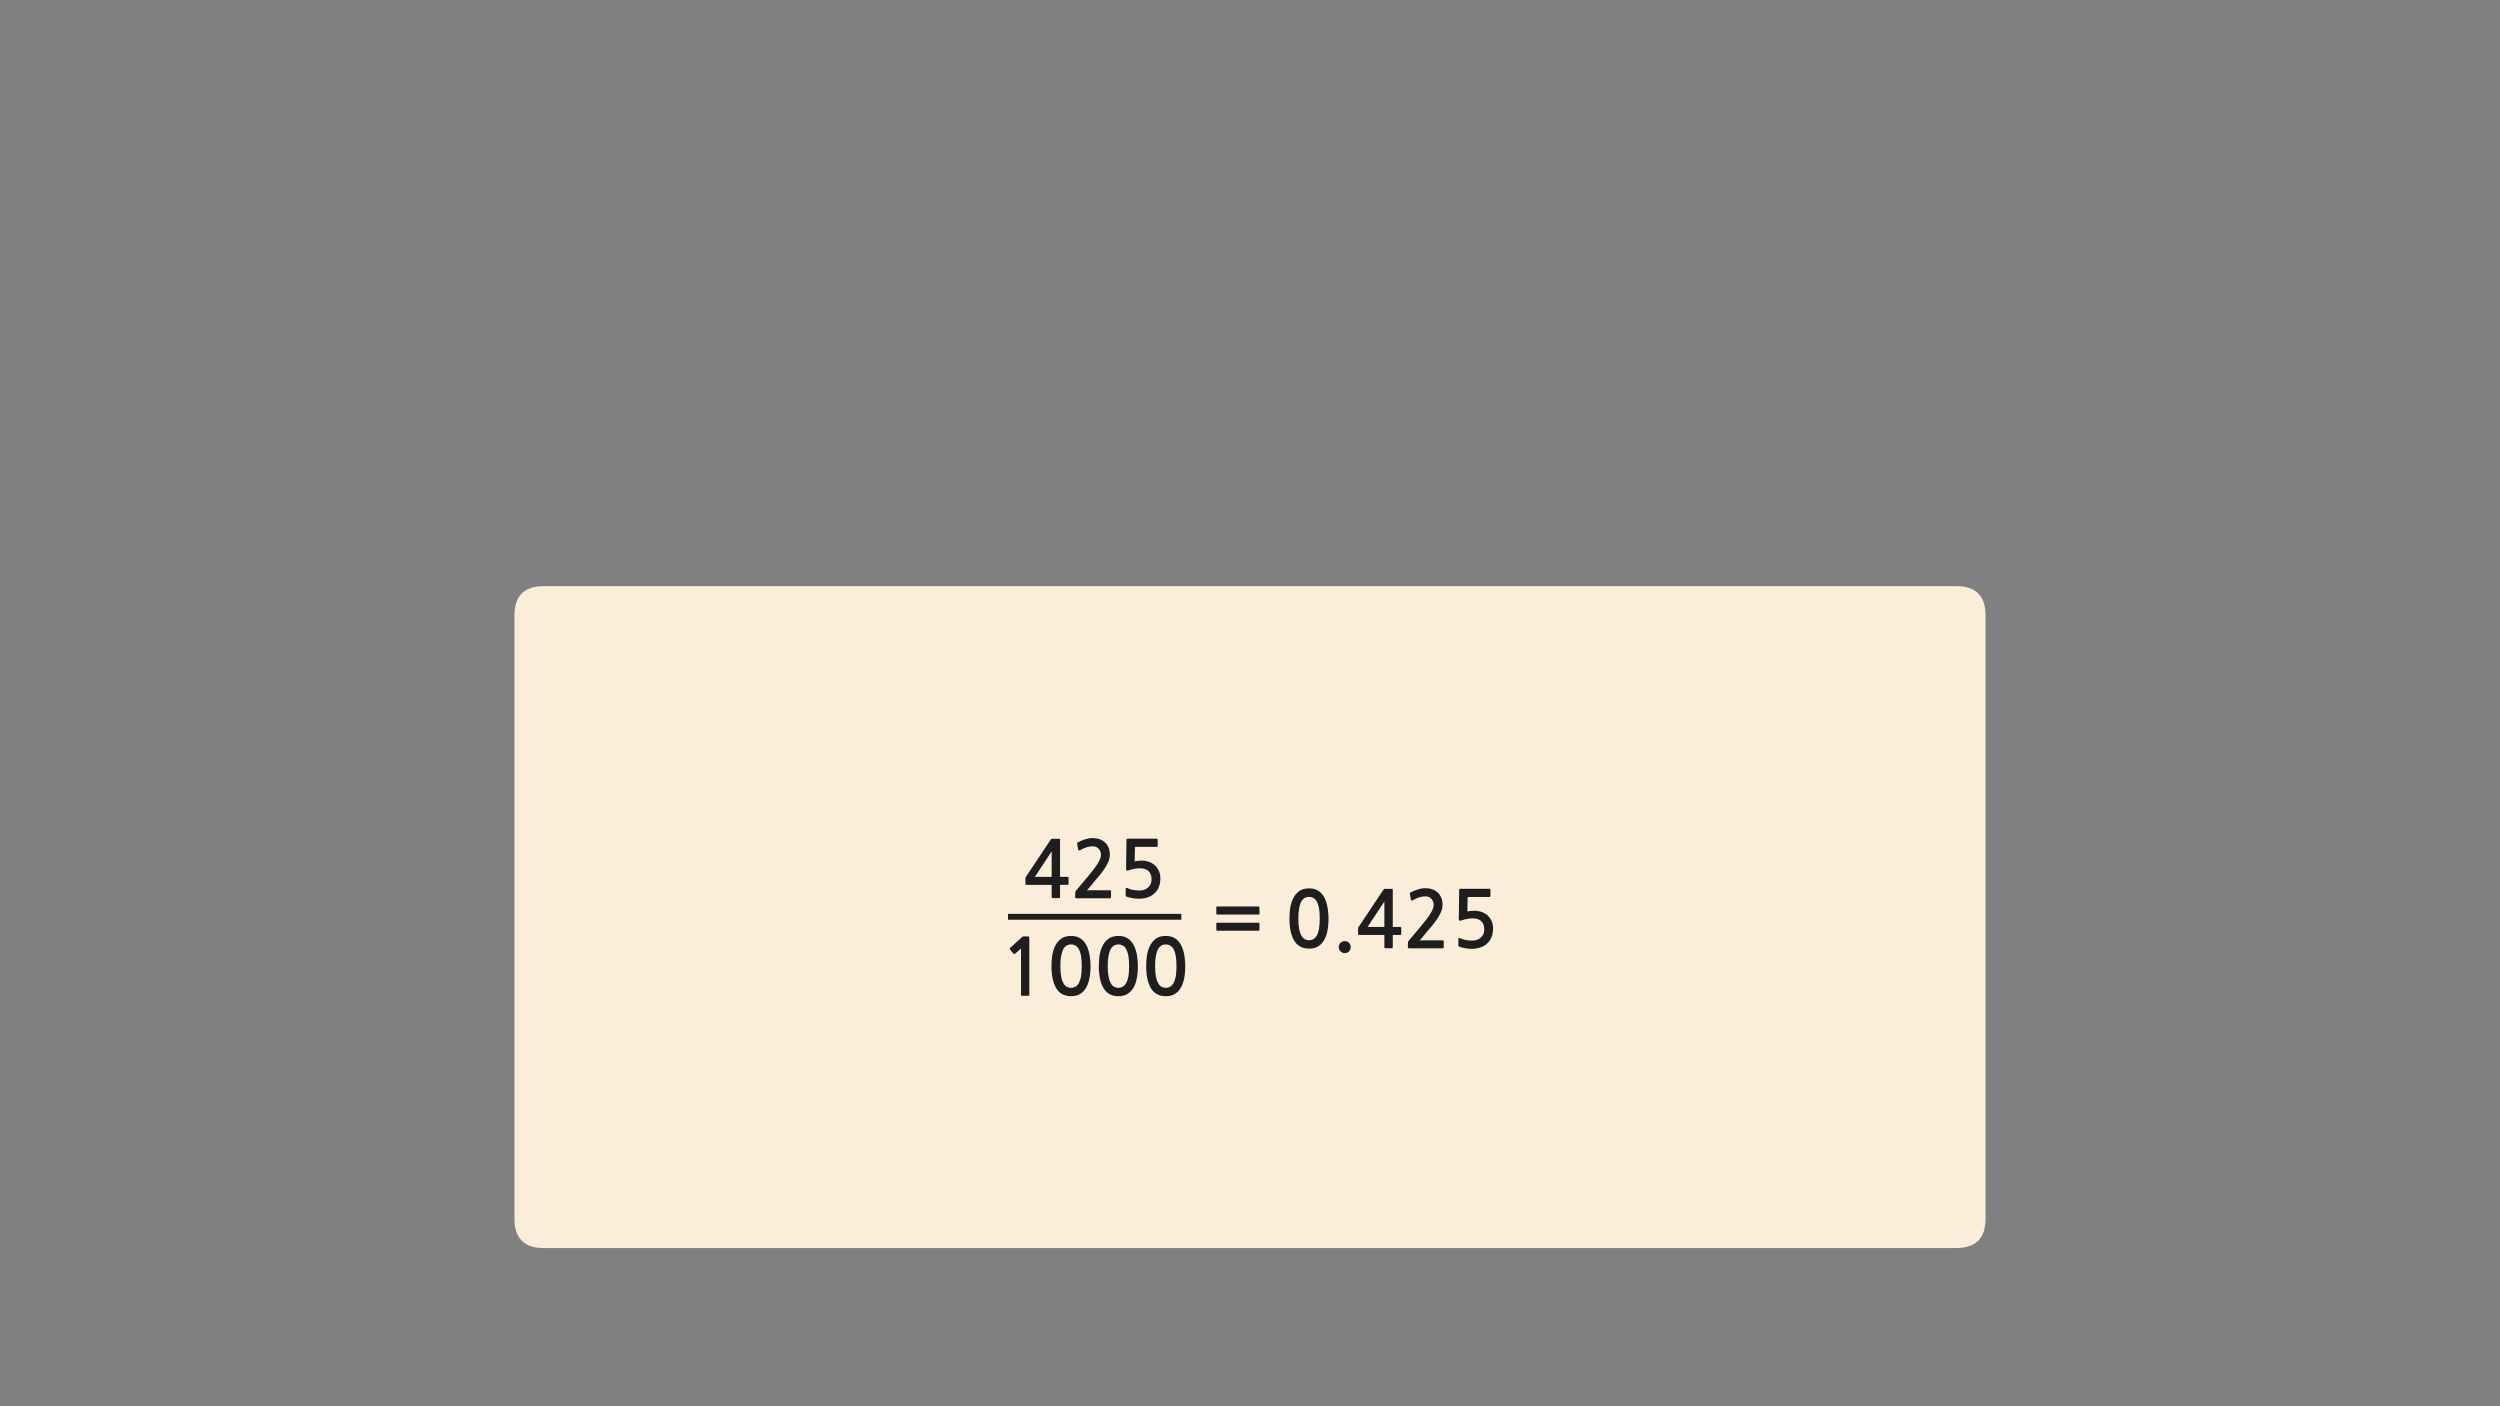 
<svg xmlns="http://www.w3.org/2000/svg" version="1.1" xmlns:xlink="http://www.w3.org/1999/xlink" preserveAspectRatio="none" x="0px" y="0px" width="1280px" height="720px" viewBox="0 0 1280 720">
<rect x="0" y="0" width="1280" height="720" fill="#808080" stroke="none"/>
<defs>
<g id="Layer0_0_FILL">
<path fill="#FAEDDA" stroke="none" d="
M 1031.3 315.1
Q 1031.3 300.1 1016.3 300.1
L 293.1 300.1
Q 278.1 300.1 278.1 315.1
L 278.1 624
Q 278.1 639 293.1 639
L 1016.3 639
Q 1031.3 639 1031.3 624
L 1031.3 315.1 Z"/>
</g>

<g id="Layer0_1_FILL">
<path fill="#1E1E1E" stroke="none" d="
M 584.5 440.65
Q 582.55 440.65 580.95 441
L 581.1 433.6 592.25 433.6
Q 592.5 433.6 592.65 433.4 592.75 433.25 592.75 433
L 592.75 429.95
Q 592.75 429.75 592.65 429.6 592.5 429.4 592.25 429.4
L 577.6 429.4
Q 577 429.4 576.9 429.55 576.75 429.65 576.75 430.1
L 576.55 444.85
Q 576.55 446.2 578.1 445.55 579.35 445.1 580.75 444.85 582.15 444.55 583.45 444.55 586.75 444.55 588.15 446.1 589.6 447.6 589.6 450.2 589.6 452.9 587.8 454.4 586.1 455.95 583.4 455.95 582.7 455.95 581.85 455.85 581.05 455.8 580.2 455.65 579.35 455.45 578.55 455.25 577.75 455 577.2 454.7 576.35 454.3 576.35 455
L 576.35 458.25
Q 576.35 458.55 576.35 458.7 576.4 458.8 576.65 459 577.3 459.3 578.25 459.5 579.15 459.75 580.1 459.9 581.05 460 581.85 460.1 582.7 460.15 583.1 460.15 585.4 460.15 587.45 459.5 589.55 458.85 590.95 457.55 594.1 454.75 594.1 449.7 594.1 447.6 593.35 445.95 592.6 444.25 591.3 443.05 590 441.9 588.25 441.25 586.5 440.65 584.5 440.65
M 543.25 480.65
Q 541.3 482.15 540.2 484.4 539.1 486.7 538.7 489.4 538.35 492.15 538.35 494.6 538.35 501.95 540.8 506 543.25 510.05 548.4 510.05 550.95 510.05 552.8 509.05 554.65 507.95 555.9 506 557.15 504.05 557.75 501.15 558.35 498.25 558.35 494.6 558.35 492.95 558.15 491.2 558 489.4 557.6 487.7 557.2 486 556.5 484.45 555.8 482.9 554.65 481.7 553.6 480.55 552 479.85 550.45 479.2 548.4 479.2 545.2 479.2 543.25 480.65
M 544.4 486
Q 545.1 484.7 546.1 484.15 547.1 483.55 548.4 483.55 549.6 483.55 550.65 484.15 551.65 484.7 552.4 486 553.1 487.35 553.5 489.45 553.85 491.6 553.85 494.6 553.85 497.7 553.5 499.85 553.1 501.95 552.4 503.25 551.65 504.6 550.65 505.15 549.6 505.75 548.4 505.75 547.1 505.75 546.1 505.15 545.1 504.6 544.4 503.25 543.65 501.95 543.3 499.85 542.9 497.7 542.9 494.6 542.9 491.6 543.3 489.45 543.65 487.35 544.4 486
M 523.6 479.55
Q 523.4 479.6 523.35 479.7
L 517.2 485.35
Q 517 485.55 517 485.75 516.95 486 517.1 486.15
L 518.9 488.3
Q 519.05 488.45 519.3 488.4 519.55 488.4 519.8 488.25
L 522.75 485.65 522.75 509.35
Q 522.75 509.85 523.3 509.85
L 526.5 509.85
Q 527 509.85 527 509.35
L 527 480.55
Q 527 479.75 526.85 479.6 526.75 479.45 526.05 479.45
L 523.95 479.45
Q 523.8 479.45 523.6 479.55
M 538.2 429.55
Q 538.1 429.65 537.9 430
L 525.5 448.6
Q 525.35 448.75 525.2 449.05 525 449.35 525 449.6
L 525 452.6
Q 525 452.9 525.15 452.95 525.3 453.05 525.65 453.05
L 538.45 453.05 538.45 459.15
Q 538.45 459.55 538.6 459.7 538.75 459.85 539.2 459.85
L 542.1 459.85
Q 542.5 459.85 542.6 459.7 542.75 459.6 542.75 459.15
L 542.75 453.05 546.45 453.05
Q 546.8 453.05 546.95 452.95 547.1 452.85 547.1 452.45
L 547.1 449.55
Q 547.1 449.15 546.95 449.05 546.8 448.95 546.45 448.95
L 542.75 448.95 542.75 430.05
Q 542.75 429.7 542.7 429.6 542.65 429.45 542.35 429.45
L 538.7 429.45
Q 538.3 429.45 538.2 429.55
M 538.45 448.95
L 529.85 448.95 538.45 435.9 538.45 448.95
M 587.2 489.4
Q 586.85 492.15 586.85 494.6 586.85 501.95 589.3 506 591.75 510.05 596.9 510.05 599.45 510.05 601.3 509.05 603.15 507.95 604.4 506 605.65 504.05 606.25 501.15 606.85 498.25 606.85 494.6 606.85 492.95 606.65 491.2 606.5 489.4 606.1 487.7 605.7 486 605 484.45 604.3 482.9 603.15 481.7 602.1 480.55 600.5 479.85 598.95 479.2 596.9 479.2 593.7 479.2 591.75 480.65 589.8 482.15 588.7 484.4 587.6 486.7 587.2 489.4
M 594.6 484.15
Q 595.6 483.55 596.9 483.55 598.1 483.55 599.15 484.15 600.15 484.7 600.9 486 601.6 487.35 602 489.45 602.35 491.6 602.35 494.6 602.35 497.7 602 499.85 601.6 501.95 600.9 503.25 600.15 504.6 599.15 505.15 598.1 505.75 596.9 505.75 595.6 505.75 594.6 505.15 593.6 504.6 592.9 503.25 592.15 501.95 591.8 499.85 591.4 497.7 591.4 494.6 591.4 491.6 591.8 489.45 592.15 487.35 592.9 486 593.6 484.7 594.6 484.15
M 572.65 479.2
Q 569.45 479.2 567.5 480.65 565.55 482.15 564.45 484.4 563.35 486.7 562.95 489.4 562.6 492.15 562.6 494.6 562.6 501.95 565.05 506 567.5 510.05 572.65 510.05 575.2 510.05 577.05 509.05 578.9 507.95 580.15 506 581.4 504.05 582 501.15 582.6 498.25 582.6 494.6 582.6 492.95 582.4 491.2 582.25 489.4 581.85 487.7 581.45 486 580.75 484.45 580.05 482.9 578.9 481.7 577.85 480.55 576.25 479.85 574.7 479.2 572.65 479.2
M 567.55 489.45
Q 567.9 487.35 568.65 486 569.35 484.7 570.35 484.15 571.35 483.55 572.65 483.55 573.85 483.55 574.9 484.15 575.9 484.7 576.65 486 577.35 487.35 577.75 489.45 578.1 491.6 578.1 494.6 578.1 497.7 577.75 499.85 577.35 501.95 576.65 503.25 575.9 504.6 574.9 505.15 573.85 505.75 572.65 505.75 571.35 505.75 570.35 505.15 569.35 504.6 568.65 503.25 567.9 501.95 567.55 499.85 567.15 497.7 567.15 494.6 567.15 491.6 567.55 489.45
M 568.25 437.6
Q 568.25 435.5 567.55 433.9 566.85 432.3 565.7 431.25 564.55 430.2 562.9 429.65 561.3 429.1 559.35 429.1 557.5 429.1 555.5 429.75 553.55 430.4 552.05 431.2 551.65 431.4 551.5 431.65 551.4 431.8 551.5 432
L 552.05 435.05
Q 552.15 435.4 552.45 435.45 552.75 435.45 553.1 435.25 554.9 434.2 556.4 433.75 557.95 433.3 559.6 433.3 561.35 433.3 562.5 434.55 563.7 435.8 563.7 437.7 563.7 439.4 562.1 442 560.5 444.65 557.15 448.6
L 551.05 455.85
Q 550.85 456.15 550.65 456.45 550.5 456.8 550.5 457.1
L 550.5 459.4
Q 550.5 459.9 551.25 459.9
L 568.3 459.9
Q 568.85 459.9 568.85 459.2
L 568.85 456.4
Q 568.85 455.8 568.3 455.8
L 556.55 455.8
Q 557.55 454.65 558.55 453.5 559.55 452.3 560.4 451.2 561.5 449.9 562.9 448.3 564.25 446.65 565.45 444.9 566.65 443.1 567.45 441.25 568.25 439.4 568.25 437.6
M 623.25 472.45
Q 623.05 472.45 622.9 472.55 622.75 472.7 622.75 472.9
L 622.75 476.05
Q 622.75 476.3 622.9 476.4 623.05 476.55 623.25 476.55
L 644.35 476.55
Q 644.55 476.55 644.7 476.4 644.85 476.3 644.85 476.05
L 644.85 472.9
Q 644.85 472.7 644.7 472.55 644.55 472.45 644.35 472.45
L 623.25 472.45
M 644.35 468.25
Q 644.55 468.25 644.7 468.1 644.85 467.95 644.85 467.75
L 644.85 464.6
Q 644.85 464.4 644.7 464.25 644.55 464.1 644.35 464.1
L 623.25 464.1
Q 623.05 464.1 622.9 464.25 622.75 464.4 622.75 464.6
L 622.75 467.75
Q 622.75 467.95 622.9 468.1 623.05 468.25 623.25 468.25
L 644.35 468.25
M 712.7 455.1
L 709.05 455.1
Q 708.65 455.1 708.55 455.2 708.45 455.3 708.25 455.65
L 695.85 474.25
Q 695.7 474.4 695.55 474.7 695.35 475 695.35 475.25
L 695.35 478.25
Q 695.35 478.55 695.5 478.6 695.65 478.7 696 478.7
L 708.8 478.7 708.8 484.8
Q 708.8 485.2 708.95 485.35 709.1 485.5 709.55 485.5
L 712.45 485.5
Q 712.85 485.5 712.95 485.35 713.1 485.25 713.1 484.8
L 713.1 478.7 716.8 478.7
Q 717.15 478.7 717.3 478.6 717.45 478.5 717.45 478.1
L 717.45 475.2
Q 717.45 474.8 717.3 474.7 717.15 474.6 716.8 474.6
L 713.1 474.6 713.1 455.7
Q 713.1 455.35 713.05 455.25 713 455.1 712.7 455.1
M 700.2 474.6
L 708.8 461.55 708.8 474.6 700.2 474.6
M 686.35 482.75
Q 685.45 483.6 685.45 484.9 685.45 486.2 686.35 487.1 687.25 488 688.55 488 689.8 488 690.7 487.1 691.55 486.2 691.55 484.9 691.55 483.6 690.7 482.75 689.8 481.85 688.55 481.85 687.25 481.85 686.35 482.75
M 680 466.85
Q 679.85 465.05 679.45 463.35 679.05 461.65 678.35 460.1 677.65 458.55 676.5 457.35 675.45 456.2 673.85 455.5 672.3 454.85 670.25 454.85 667.05 454.85 665.1 456.3 663.15 457.8 662.05 460.05 660.95 462.35 660.55 465.05 660.2 467.8 660.2 470.25 660.2 477.6 662.65 481.65 665.1 485.7 670.25 485.7 672.8 485.7 674.65 484.7 676.5 483.6 677.75 481.65 679 479.7 679.6 476.8 680.2 473.9 680.2 470.25 680.2 468.6 680 466.85
M 670.25 459.2
Q 671.45 459.2 672.5 459.8 673.5 460.35 674.25 461.65 674.95 463 675.35 465.1 675.7 467.25 675.7 470.25 675.7 473.35 675.35 475.5 674.95 477.6 674.25 478.9 673.5 480.25 672.5 480.8 671.45 481.4 670.25 481.4 668.95 481.4 667.95 480.8 666.95 480.25 666.25 478.9 665.5 477.6 665.15 475.5 664.75 473.35 664.75 470.25 664.75 467.25 665.15 465.1 665.5 463 666.25 461.65 666.95 460.35 667.95 459.8 668.95 459.2 670.25 459.2
M 736.05 456.9
Q 734.9 455.85 733.25 455.3 731.65 454.75 729.7 454.75 727.85 454.75 725.85 455.4 723.9 456.05 722.4 456.85 722 457.05 721.85 457.3 721.75 457.45 721.85 457.65
L 722.4 460.7
Q 722.5 461.05 722.8 461.1 723.1 461.1 723.45 460.9 725.25 459.85 726.75 459.4 728.3 458.95 729.95 458.95 731.7 458.95 732.85 460.2 734.05 461.45 734.05 463.35 734.05 465.05 732.45 467.65 730.85 470.3 727.5 474.25
L 721.4 481.5
Q 721.2 481.8 721 482.1 720.85 482.45 720.85 482.75
L 720.85 485.05
Q 720.85 485.55 721.6 485.55
L 738.65 485.55
Q 739.2 485.55 739.2 484.85
L 739.2 482.05
Q 739.2 481.45 738.65 481.45
L 726.9 481.45
Q 727.9 480.3 728.9 479.15 729.9 477.95 730.75 476.85 731.85 475.55 733.25 473.95 734.6 472.3 735.8 470.55 737 468.75 737.8 466.9 738.6 465.05 738.6 463.25 738.6 461.15 737.9 459.55 737.2 457.95 736.05 456.9
M 763.1 455.6
Q 763.1 455.4 763 455.25 762.85 455.05 762.6 455.05
L 747.95 455.05
Q 747.35 455.05 747.25 455.2 747.1 455.3 747.1 455.75
L 746.9 470.5
Q 746.9 471.85 748.45 471.2 749.7 470.75 751.1 470.5 752.5 470.2 753.8 470.2 757.1 470.2 758.5 471.75 759.95 473.25 759.95 475.85 759.95 478.55 758.15 480.05 756.45 481.6 753.75 481.6 753.05 481.6 752.2 481.5 751.4 481.45 750.55 481.3 749.7 481.1 748.9 480.9 748.1 480.65 747.55 480.35 746.7 479.95 746.7 480.65
L 746.7 483.9
Q 746.7 484.2 746.7 484.35 746.75 484.45 747 484.65 747.65 484.95 748.6 485.15 749.5 485.4 750.45 485.55 751.4 485.65 752.2 485.75 753.05 485.8 753.45 485.8 755.75 485.8 757.8 485.15 759.9 484.5 761.3 483.2 764.45 480.4 764.45 475.35 764.45 473.25 763.7 471.6 762.95 469.9 761.65 468.7 760.35 467.55 758.6 466.9 756.85 466.3 754.85 466.3 752.9 466.3 751.3 466.65
L 751.45 459.25 762.6 459.25
Q 762.85 459.25 763 459.05 763.1 458.9 763.1 458.65
L 763.1 455.6 Z"/>
</g>

<path id="Layer0_1_1_STROKES" stroke="#1E1E1E" stroke-width="3" stroke-linejoin="miter" stroke-linecap="butt" stroke-miterlimit="3" fill="none" d="
M 516.1 469.4
L 604.85 469.4"/>
</defs>

<g transform="matrix( 1, 0, 0, 1, -14.7,0) ">
<use xlink:href="#Layer0_0_FILL"/>
</g>

<g transform="matrix( 1, 0, 0, 1, 0,0) ">
<use xlink:href="#Layer0_1_FILL"/>

<use xlink:href="#Layer0_1_1_STROKES"/>
</g>
</svg>
